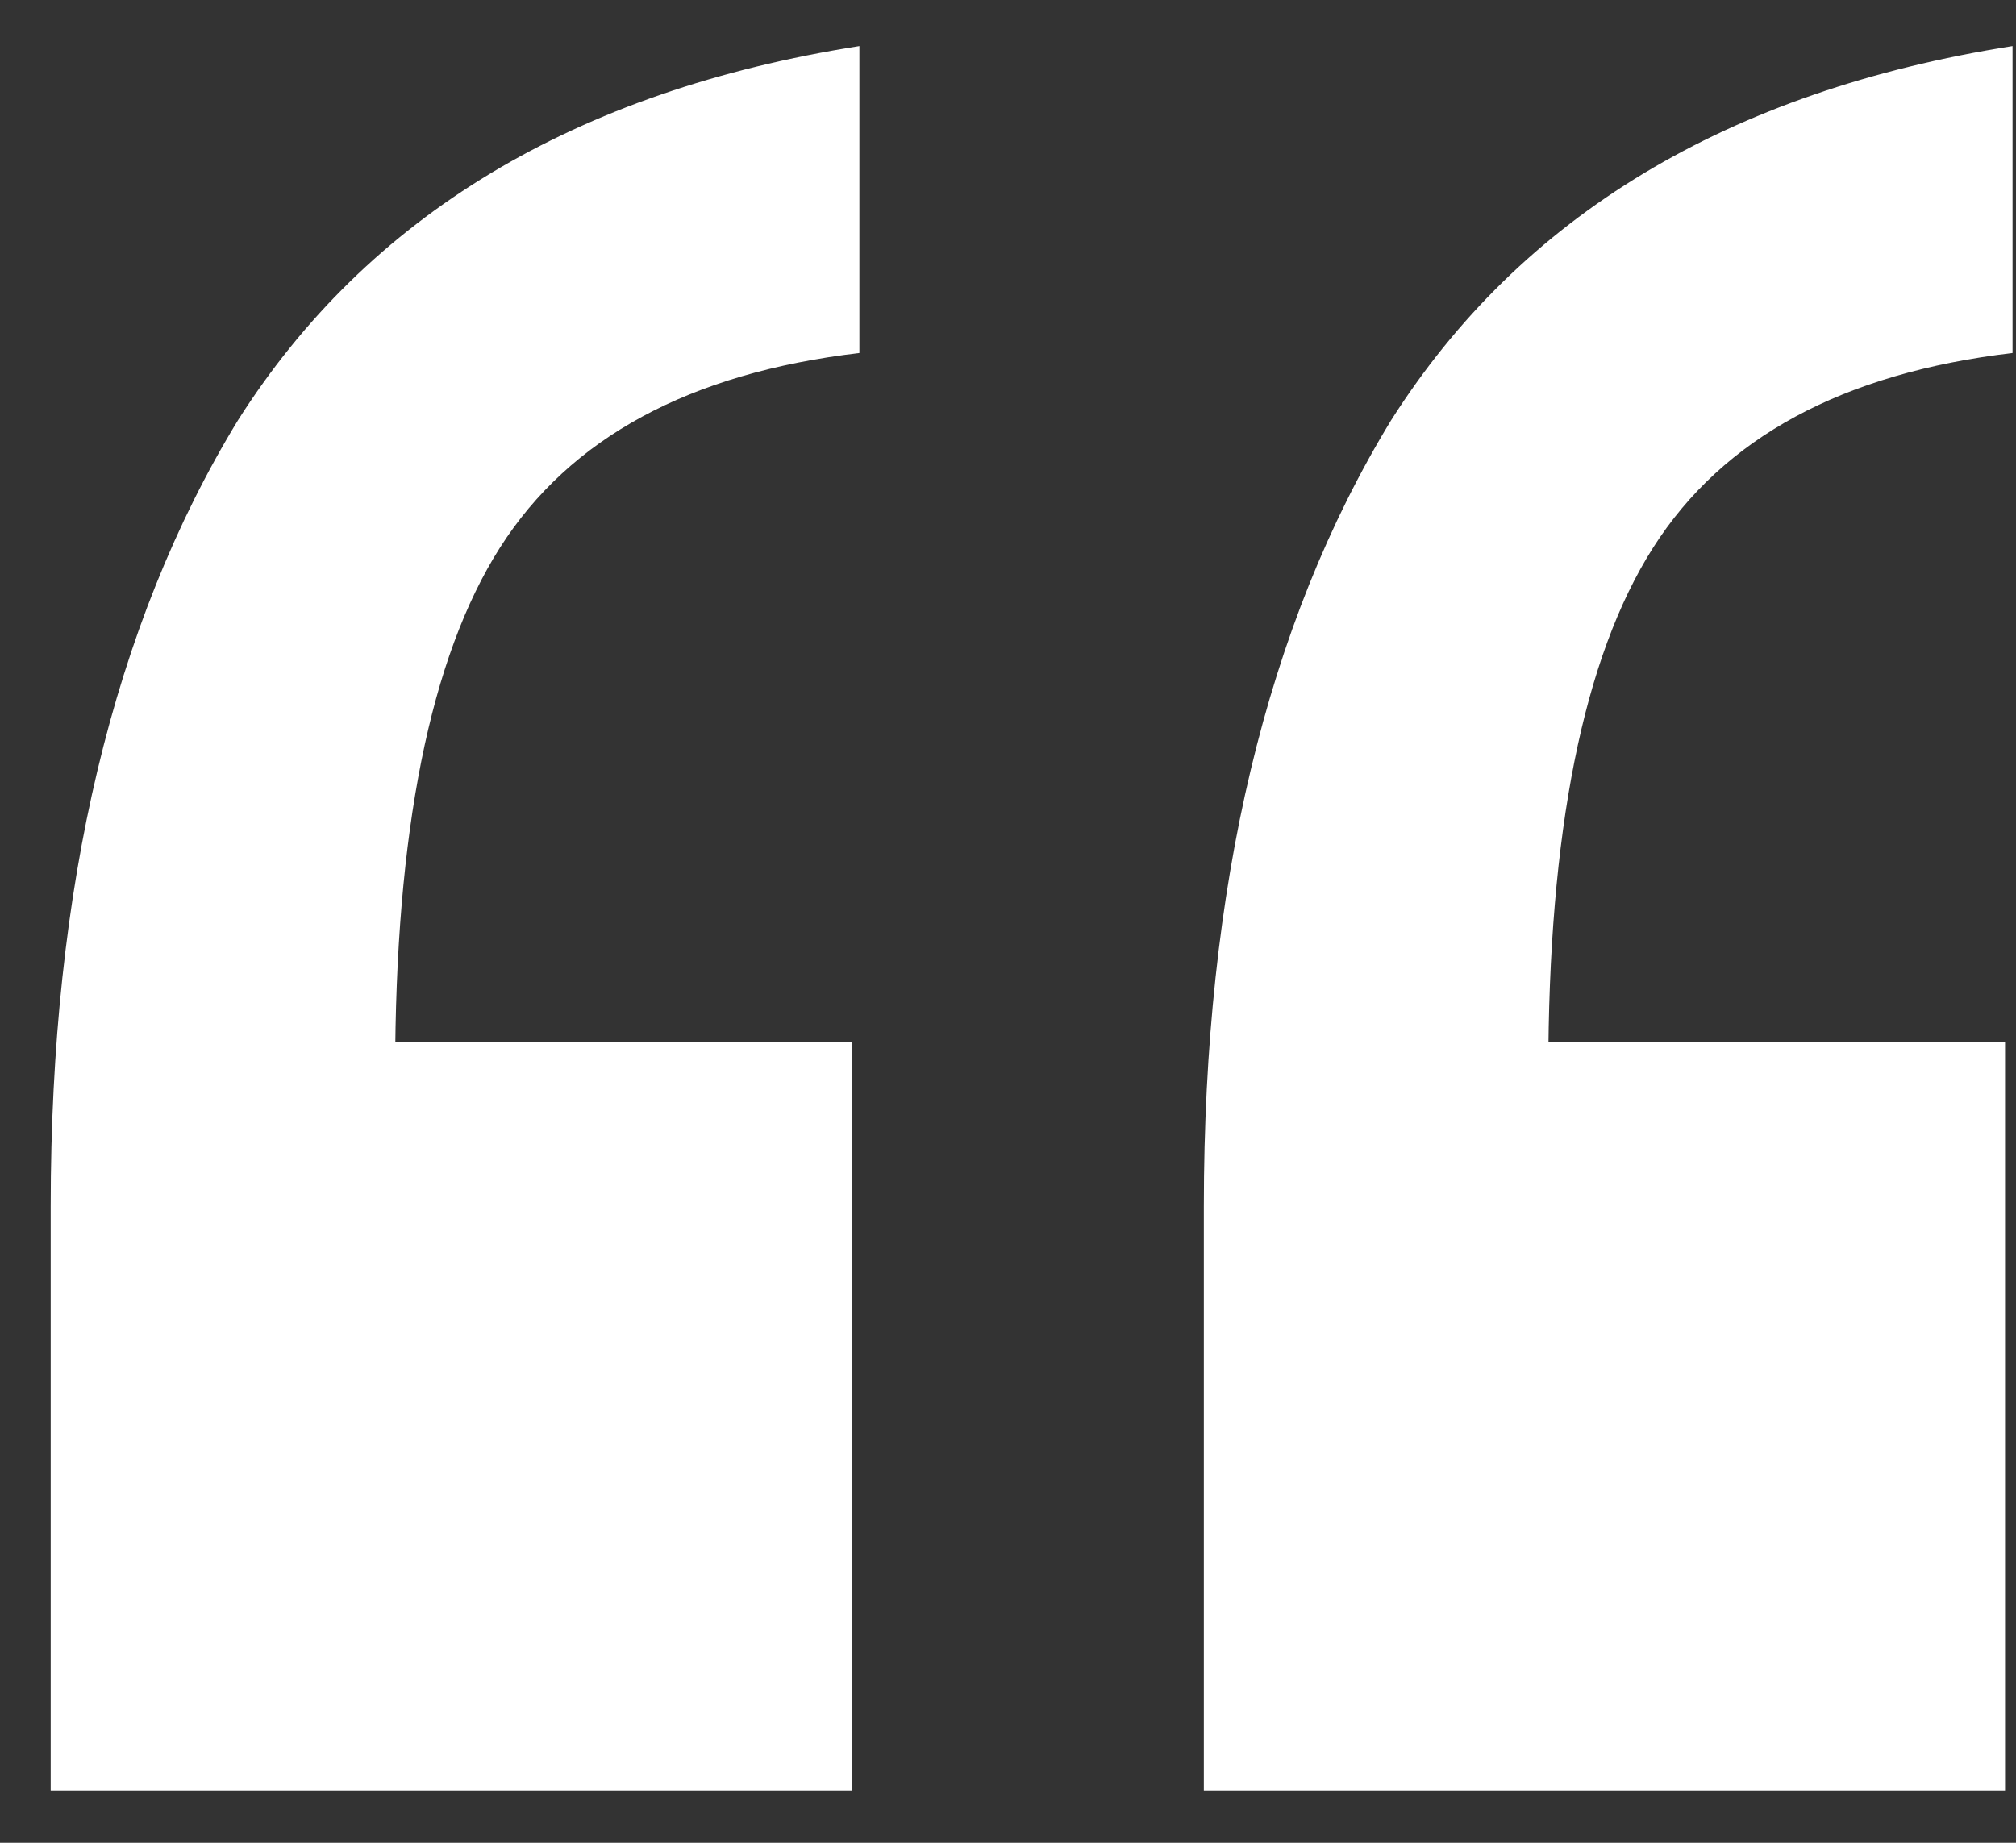 <svg width="35" height="32" viewBox="0 0 35 32" fill="none" xmlns="http://www.w3.org/2000/svg">
<rect x="0" y="0" width="35" height="32" fill="#333333" stroke="none"/>
<path d="M20.9 31.09V20.95C20.9 15.403 21.983 10.853 24.15 7.3C26.403 3.747 30 1.58 34.94 0.8V6.13C31.993 6.477 29.913 7.603 28.7 9.51C27.487 11.417 26.88 14.45 26.88 18.61L22.98 18.09H34.81V31.09H20.9ZM0.88 31.09V20.95C0.88 15.403 1.963 10.853 4.13 7.3C6.383 3.747 9.98 1.58 14.92 0.8V6.13C11.973 6.477 9.893 7.603 8.68 9.51C7.467 11.417 6.86 14.45 6.86 18.61L2.96 18.09H14.79V31.09H0.88Z" fill="white"/>
</svg>

